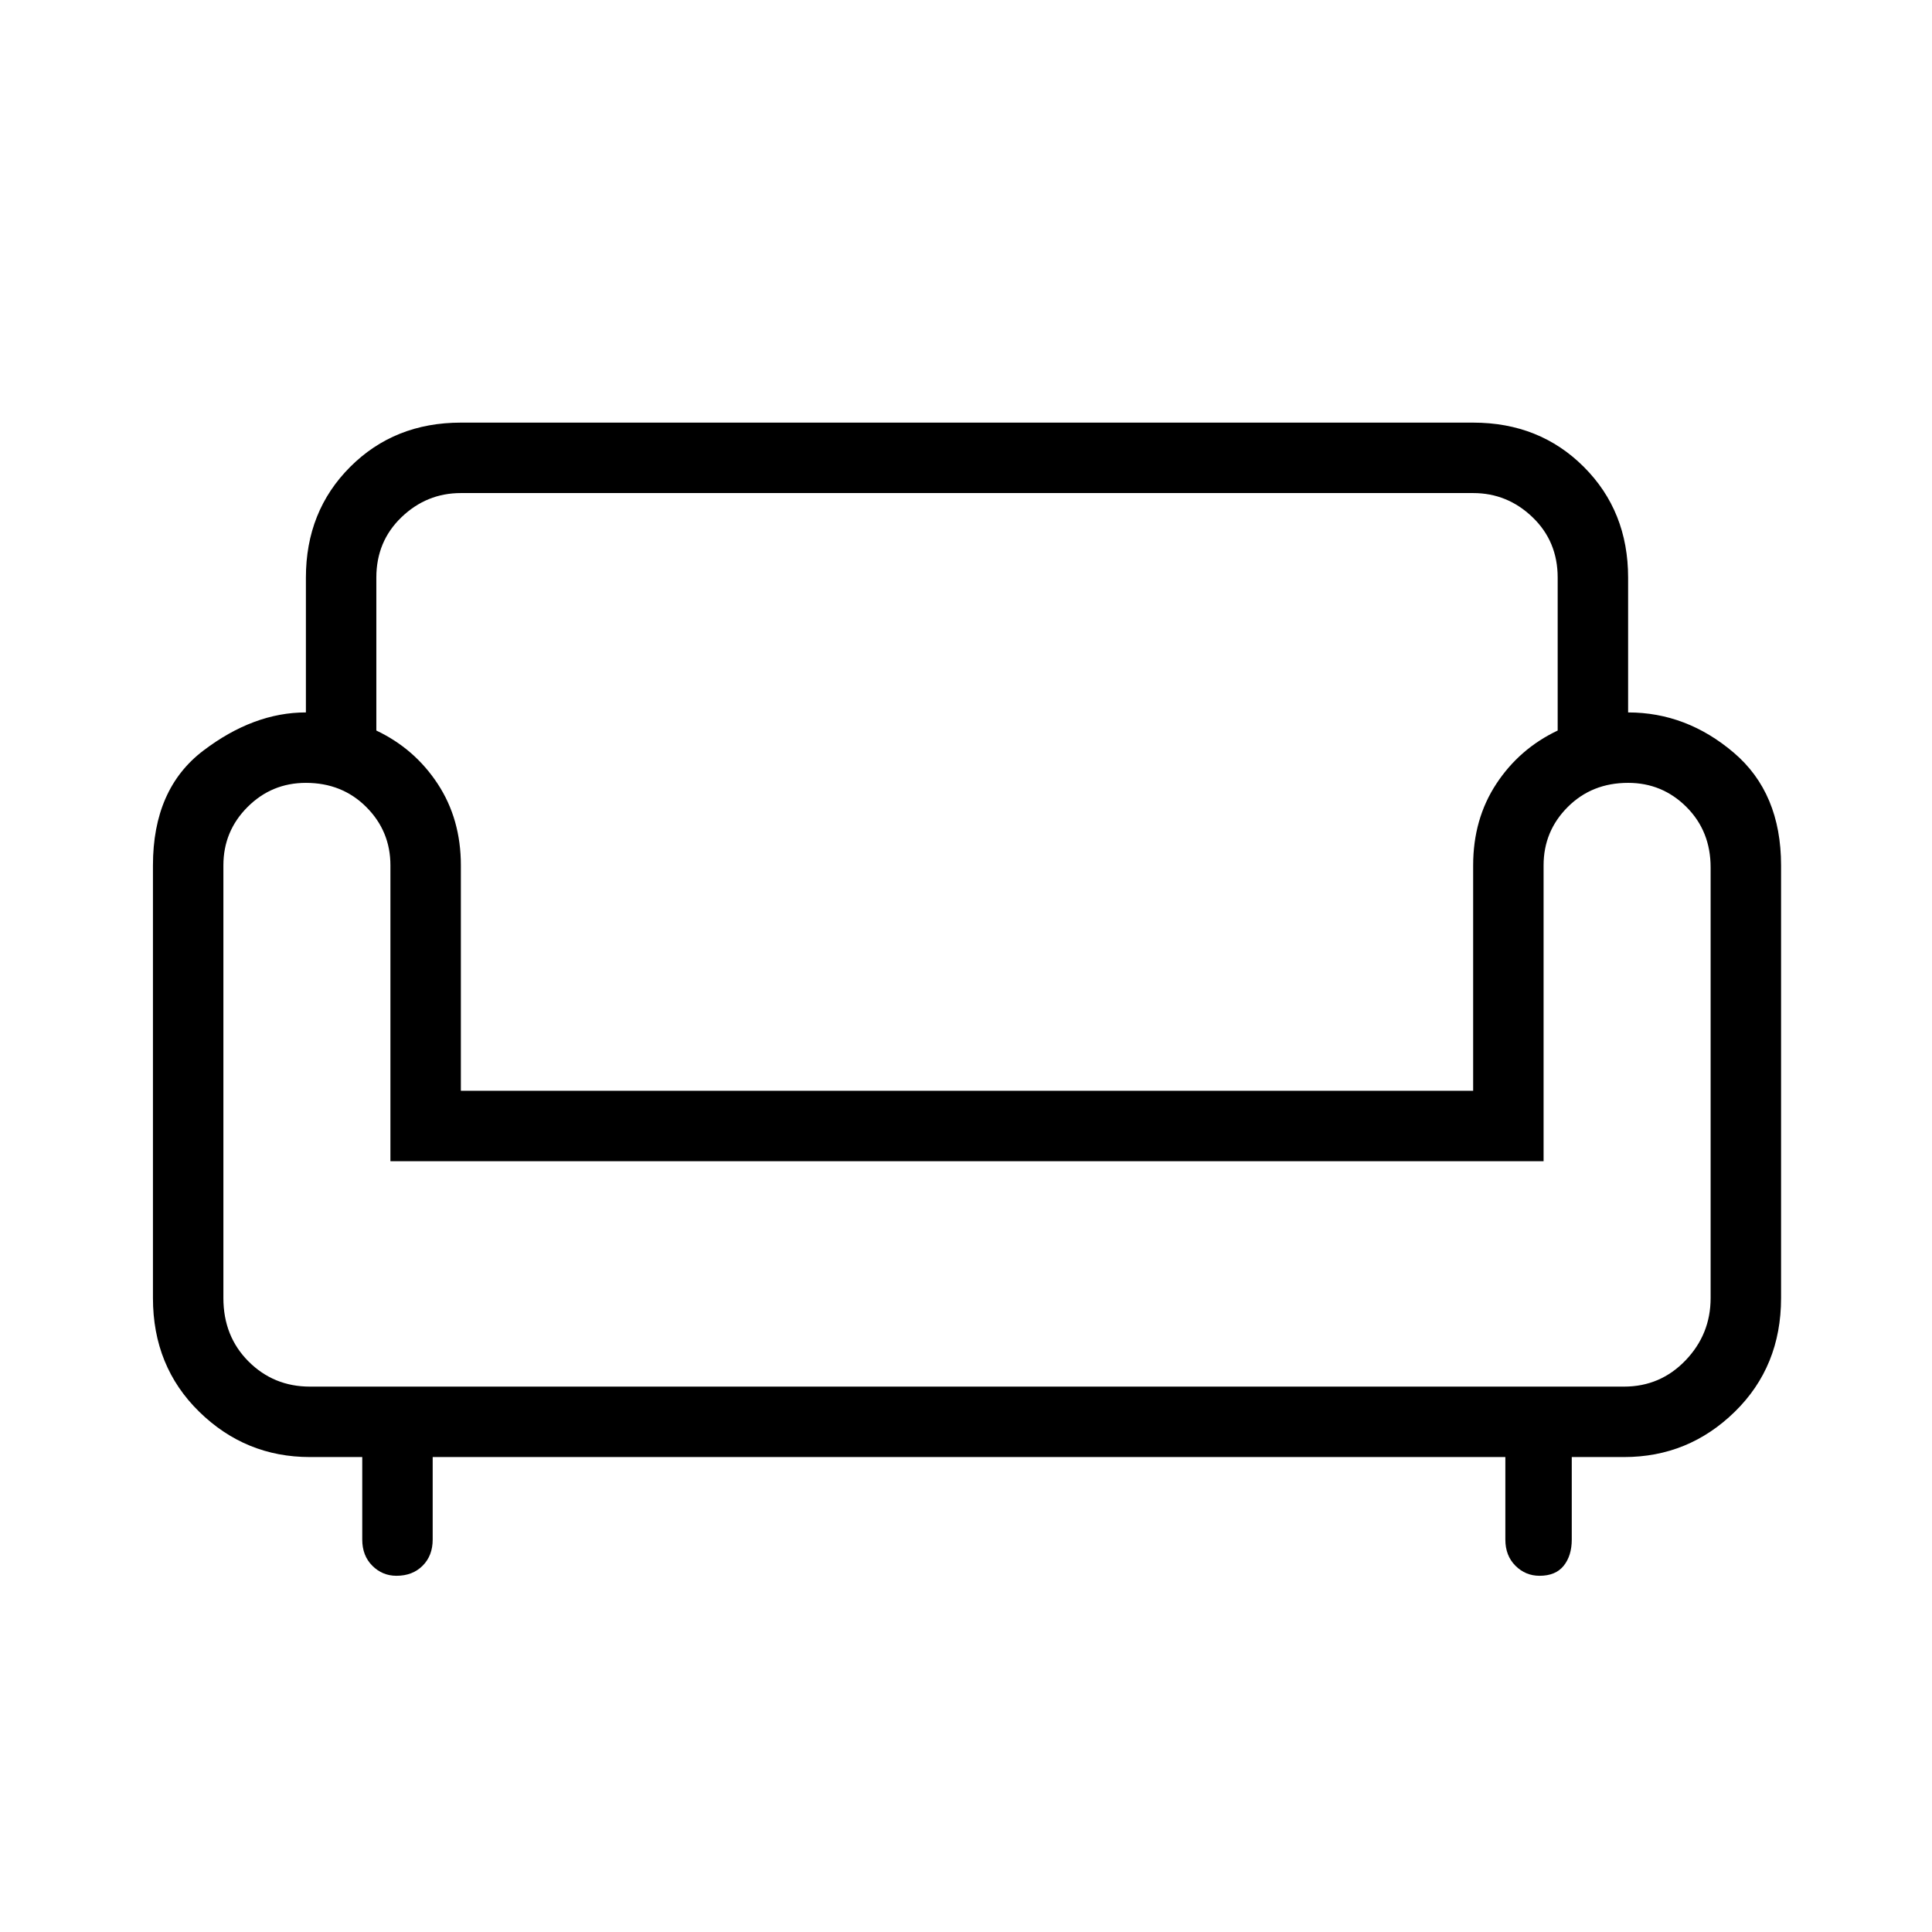<svg xmlns="http://www.w3.org/2000/svg" height="48" width="48"><path d="M9.85 39.15q-.35 0-.6-.25T9 38.25V36.2H7.7q-1.6 0-2.75-1.125T3.8 32.25V21.5q0-1.9 1.25-2.85 1.25-.95 2.55-.95v-3.35q0-1.65 1.1-2.75t2.75-1.1H36.6q1.65 0 2.75 1.1t1.1 2.75v3.35q1.45 0 2.625 1t1.175 2.8v10.75q0 1.7-1.15 2.825-1.15 1.125-2.75 1.125h-1.3v2.05q0 .4-.2.65t-.6.25q-.35 0-.6-.25t-.25-.65V36.2H10.75v2.05q0 .4-.25.65t-.65.25Zm-2.15-4.7h32.65q.9 0 1.525-.65.625-.65.625-1.55v-10.7q0-.9-.6-1.5t-1.45-.6q-.9 0-1.5.6t-.6 1.45v7.35H9.7V21.5q0-.85-.6-1.45t-1.5-.6q-.85 0-1.45.6t-.6 1.45v10.75q0 .95.625 1.575t1.525.625Zm3.75-7.35H36.6v-5.6q0-1.15.575-2.025T38.7 18.15v-3.8q0-.9-.625-1.5t-1.475-.6H11.45q-.85 0-1.475.6-.625.6-.625 1.5v3.8q.95.45 1.525 1.325t.575 2.025Zm12.6 0Zm0 7.35Zm0-5.6Z"/></svg>